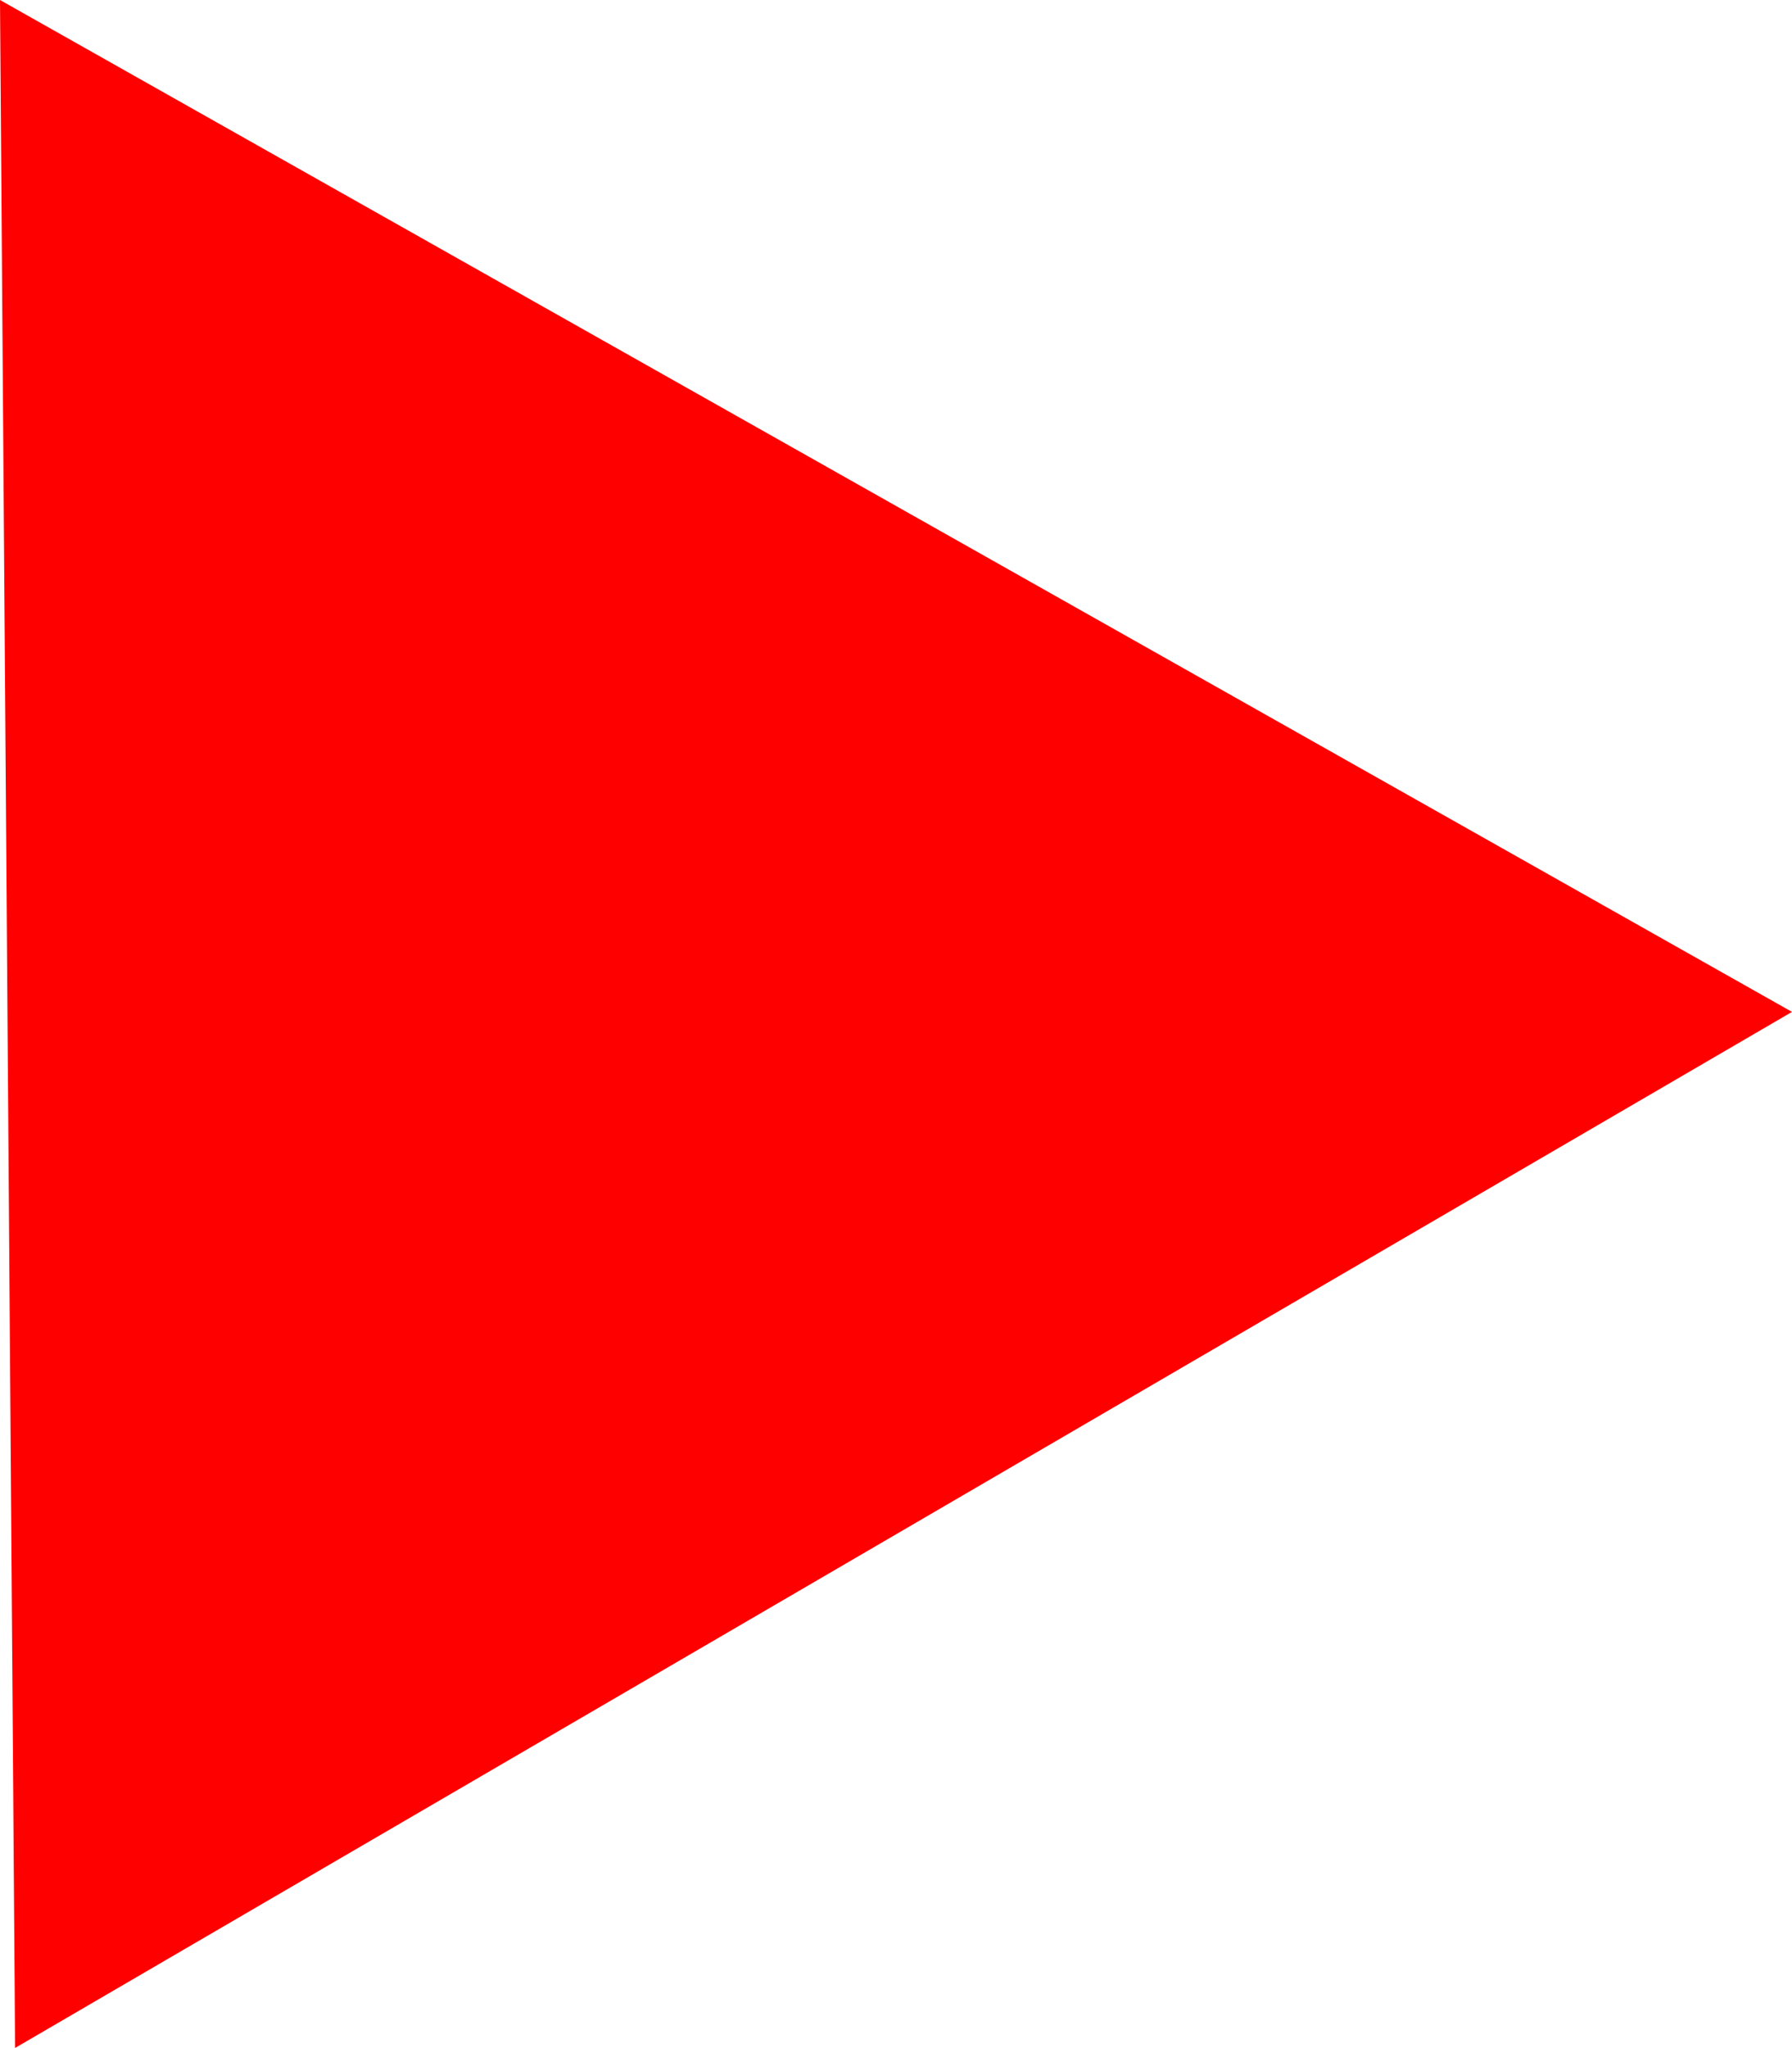 <svg xmlns="http://www.w3.org/2000/svg" viewBox="0 0 11.87 13.56"><defs><style>.cls-1{fill:red;}</style></defs><title>play-red</title><g id="Слой_2" data-name="Слой 2"><g id="Слой_1-2" data-name="Слой 1"><path id="Polygon_1" data-name="Polygon 1" class="cls-1" d="M11.87,6.7.1,13.56,0,0Z"/></g></g></svg>